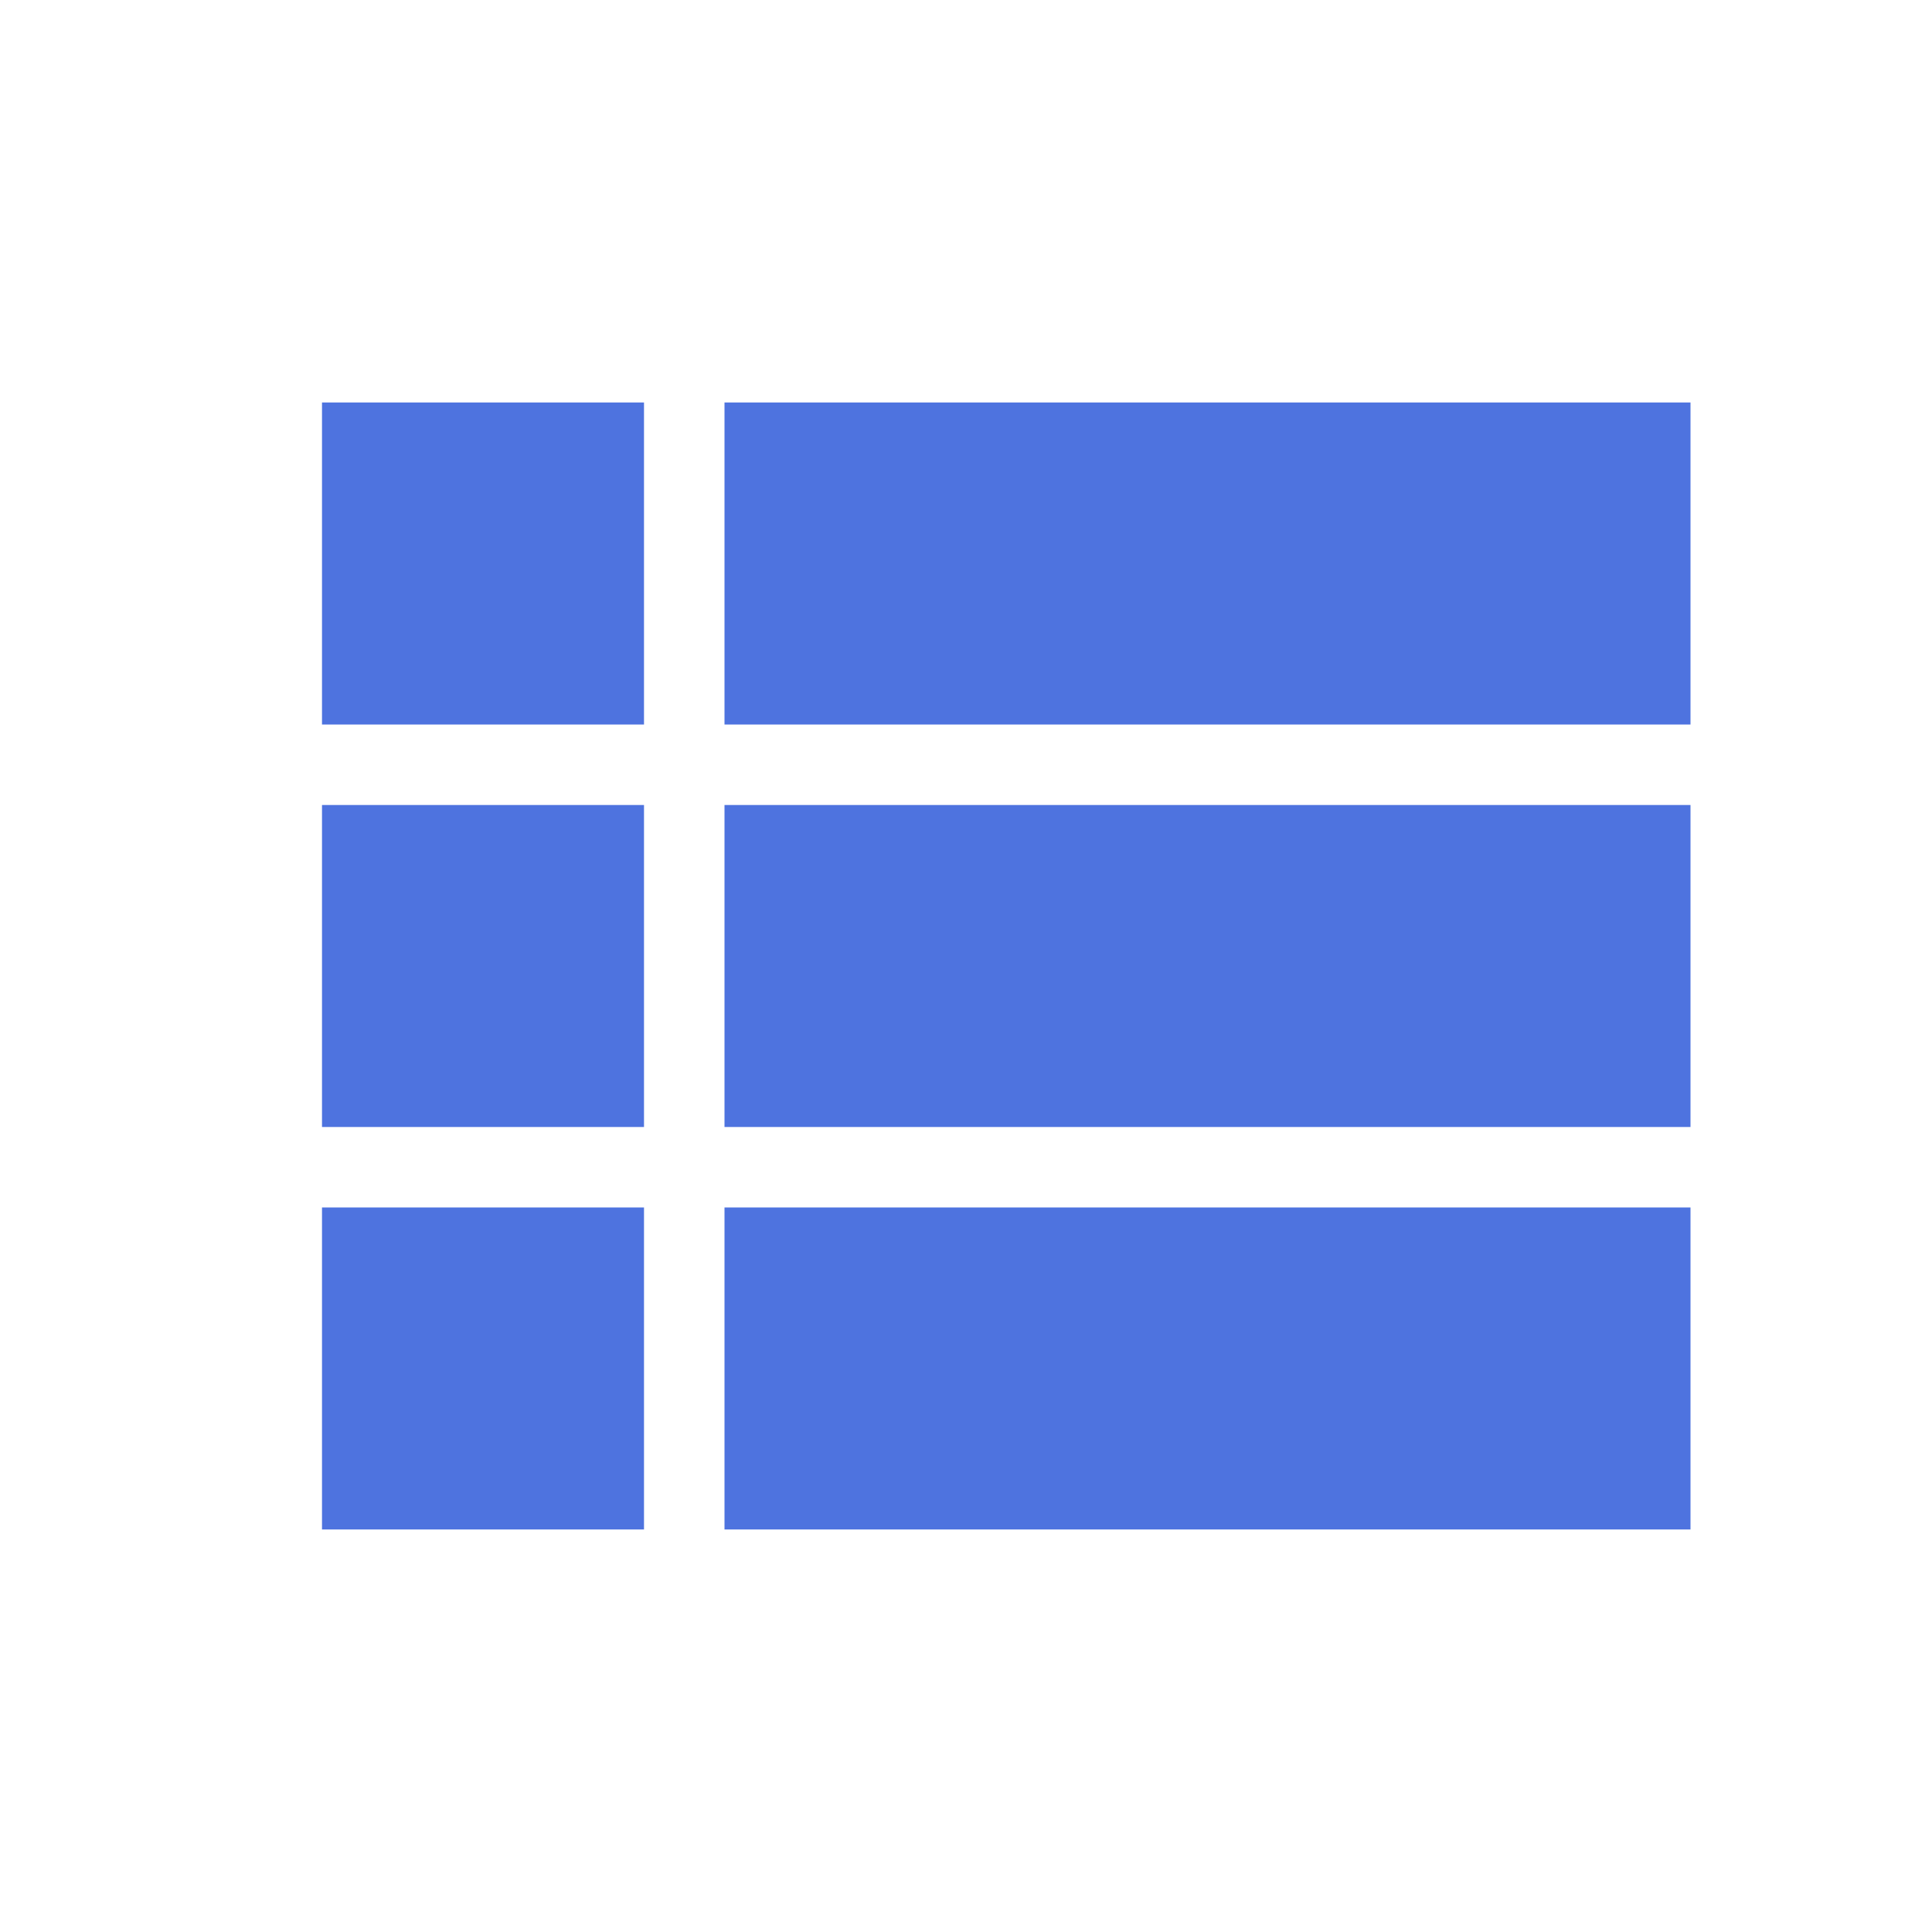 <svg xmlns="http://www.w3.org/2000/svg" width="24" height="24" viewBox="0 0 24 24">
<path d="M4 14h4v-4H4v4zm0 5h4v-4H4v4zM4 9h4V5H4v4zm5 5h12v-4H9v4zm0 5h12v-4H9v4zM9 5v4h12V5H9z" fill="#4e73df" /><path d="M0 0h24v24H0z" fill="none"/></svg>